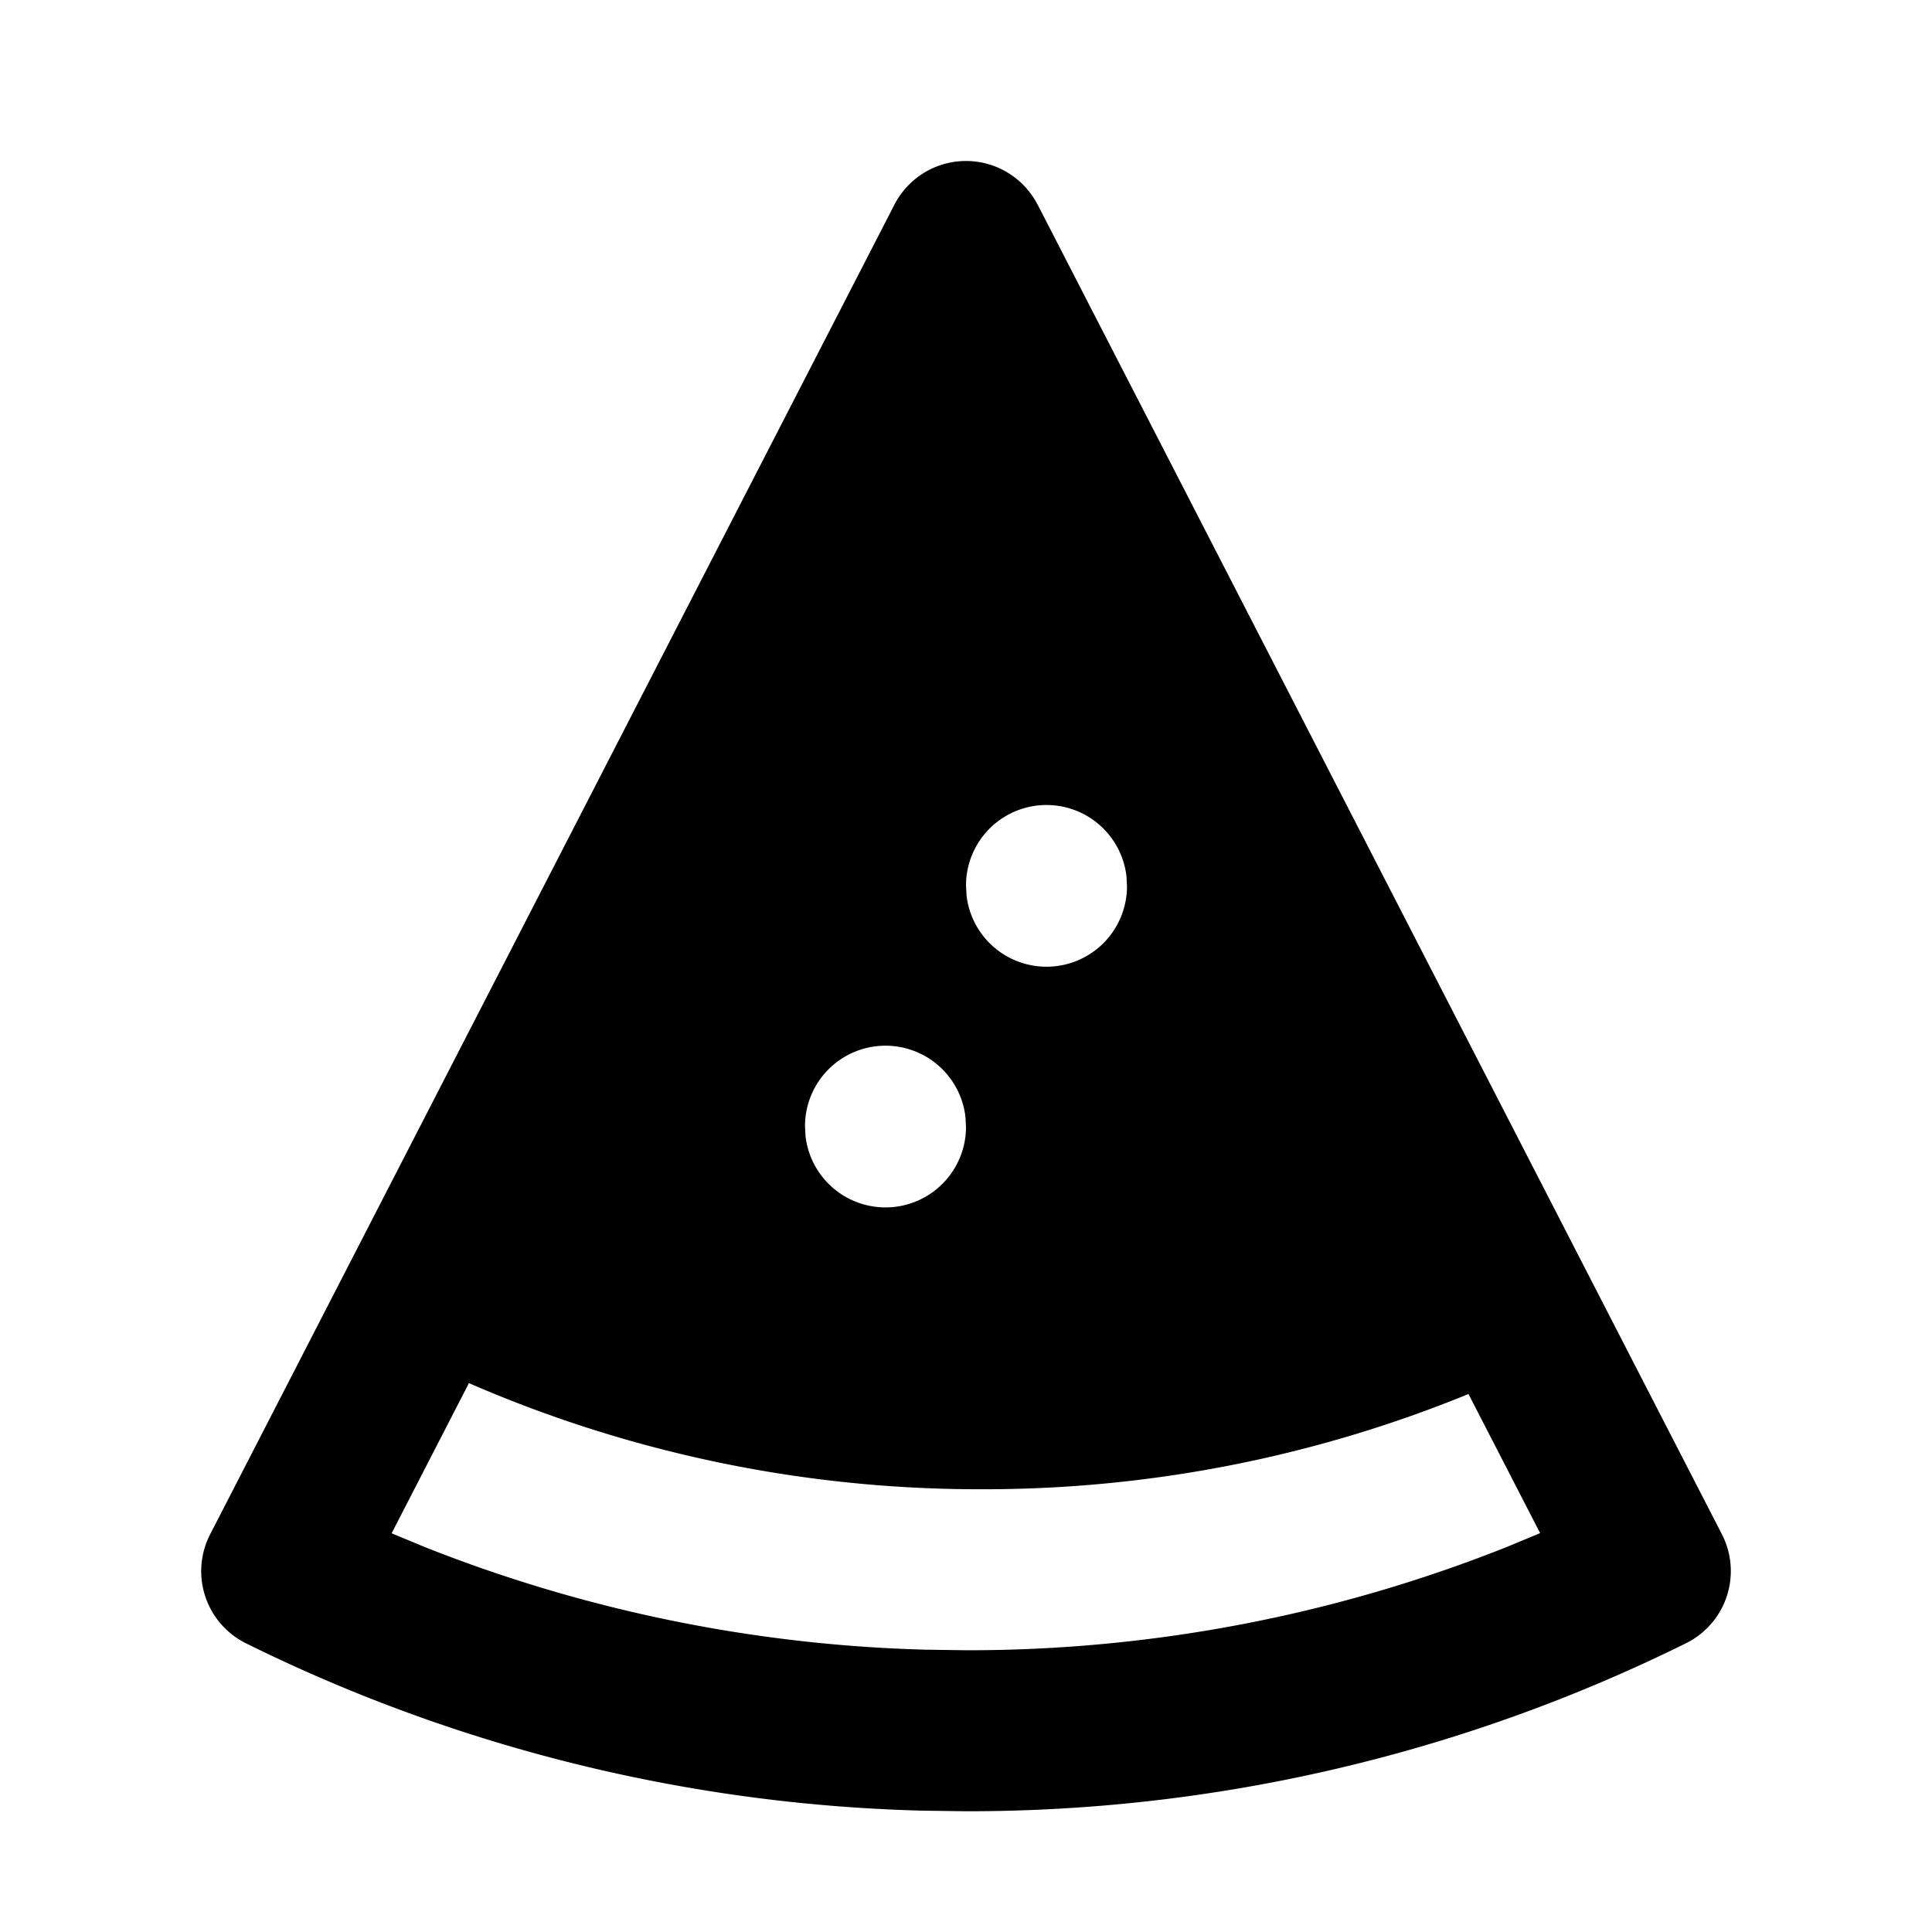 <svg xmlns="http://www.w3.org/2000/svg" width="1em" height="1em" viewBox="0 0 24 24"><path fill="currentColor" d="m12.89 2.542l8.5 16.517a1 1 0 0 1-.446 1.354a20.1 20.1 0 0 1-8.945 2.087l-.522-.007a20.1 20.1 0 0 1-8.423-2.08a1 1 0 0 1-.443-1.354l8.5-16.517a1 1 0 0 1 1.778 0m-7.064 14.64l-.96 1.865l.409.17a18.2 18.2 0 0 0 6.226 1.276l.5.007a18.1 18.1 0 0 0 6.708-1.279l.424-.176l-.89-1.728a15.9 15.9 0 0 1-6.046 1.183a15.9 15.9 0 0 1-6.37-1.318M11 12.99a1 1 0 0 0-1 1l.007.127A1 1 0 0 0 12 14l-.007-.127A1 1 0 0 0 11 12.99M13 10a1 1 0 0 0-1 1l.007.127A1 1 0 0 0 14 11.01l-.007-.127A1 1 0 0 0 13 10"/></svg>